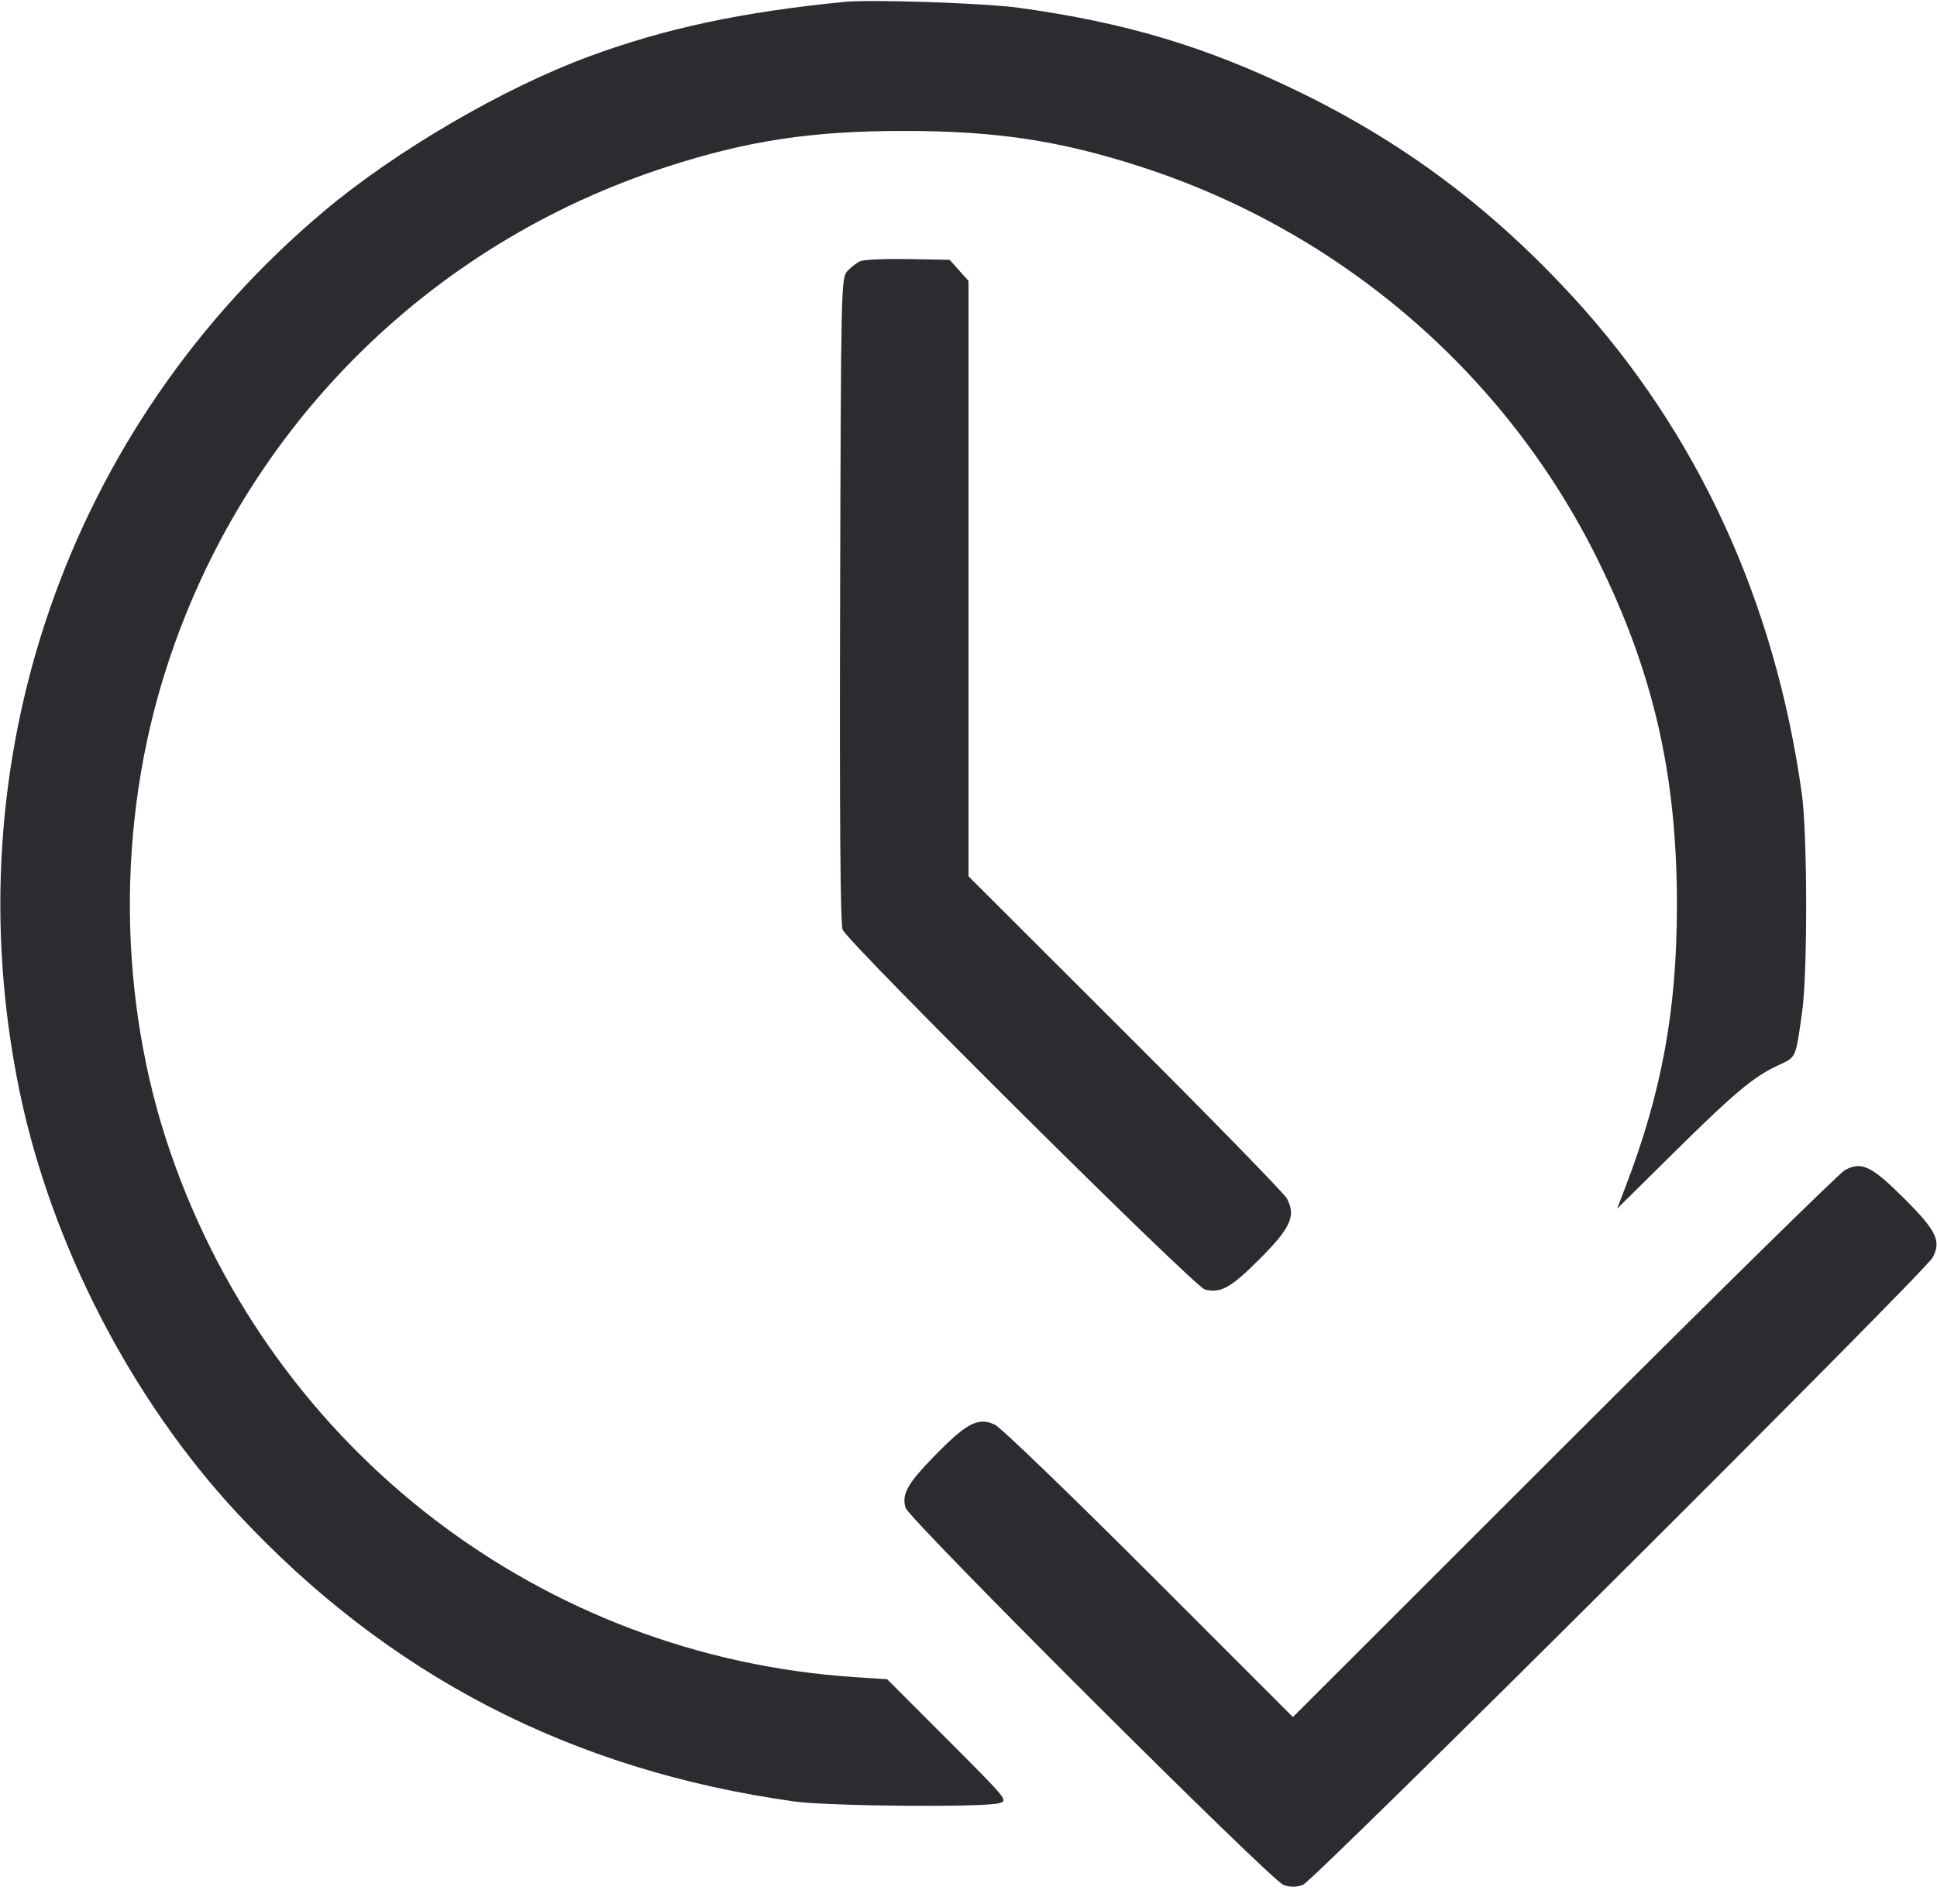 <svg width="60" height="59" viewBox="0 0 60 59" fill="none" xmlns="http://www.w3.org/2000/svg"><path d="M26.150 0.059 C 22.961 0.374,20.596 0.881,18.236 1.753 C 15.588 2.731,12.259 4.675,10.050 6.532 C 2.080 13.232,-1.504 23.583,0.605 33.806 C 1.580 38.531,4.063 43.348,7.340 46.875 C 12.015 51.906,17.690 54.846,24.600 55.815 C 25.655 55.963,30.457 56.004,30.943 55.869 C 31.234 55.788,31.230 55.782,29.358 53.908 L 27.481 52.029 26.483 51.963 C 16.799 51.329,8.489 44.969,5.293 35.747 C 3.645 30.989,3.598 25.516,5.165 20.667 C 7.552 13.279,13.279 7.552,20.667 5.165 C 23.178 4.354,25.139 4.057,28.000 4.057 C 30.861 4.057,32.822 4.354,35.333 5.165 C 41.519 7.163,46.640 11.567,49.490 17.338 C 51.219 20.841,51.946 24.012,51.944 28.050 C 51.943 31.277,51.480 33.821,50.359 36.750 L 50.091 37.450 51.820 35.740 C 53.733 33.850,54.309 33.366,55.075 33.010 C 55.647 32.744,55.616 32.813,55.823 31.350 C 55.993 30.150,55.987 25.845,55.814 24.600 C 54.983 18.622,52.575 13.393,48.723 9.200 C 46.202 6.456,43.502 4.433,40.250 2.850 C 37.367 1.446,34.867 0.696,31.550 0.240 C 30.493 0.095,26.979 -0.023,26.150 0.059 M26.650 8.091 C 26.540 8.138,26.360 8.276,26.250 8.399 C 26.053 8.617,26.050 8.781,26.023 18.585 C 26.005 25.406,26.030 28.631,26.102 28.805 C 26.272 29.215,37.003 39.876,37.325 39.955 C 37.815 40.074,38.126 39.901,39.012 39.015 C 39.979 38.048,40.149 37.673,39.865 37.137 C 39.782 36.979,37.528 34.668,34.856 32.000 L 30.000 27.151 30.000 17.927 L 30.000 8.703 29.708 8.377 L 29.417 8.050 28.133 8.027 C 27.428 8.015,26.760 8.043,26.650 8.091 M57.150 36.251 C 56.985 36.338,53.070 40.187,48.450 44.804 L 40.049 53.200 35.600 48.750 C 33.152 46.302,31.002 44.229,30.821 44.143 C 30.308 43.900,29.954 44.079,28.972 45.083 C 28.107 45.967,27.924 46.292,28.051 46.718 C 28.158 47.076,39.383 58.279,39.760 58.403 C 39.976 58.475,40.159 58.473,40.361 58.398 C 40.695 58.274,59.630 39.406,59.865 38.963 C 60.139 38.448,59.985 38.130,58.975 37.125 C 57.965 36.120,57.668 35.978,57.150 36.251 " fill="#2B2C30" stroke="none" fill-rule="evenodd"></path></svg>